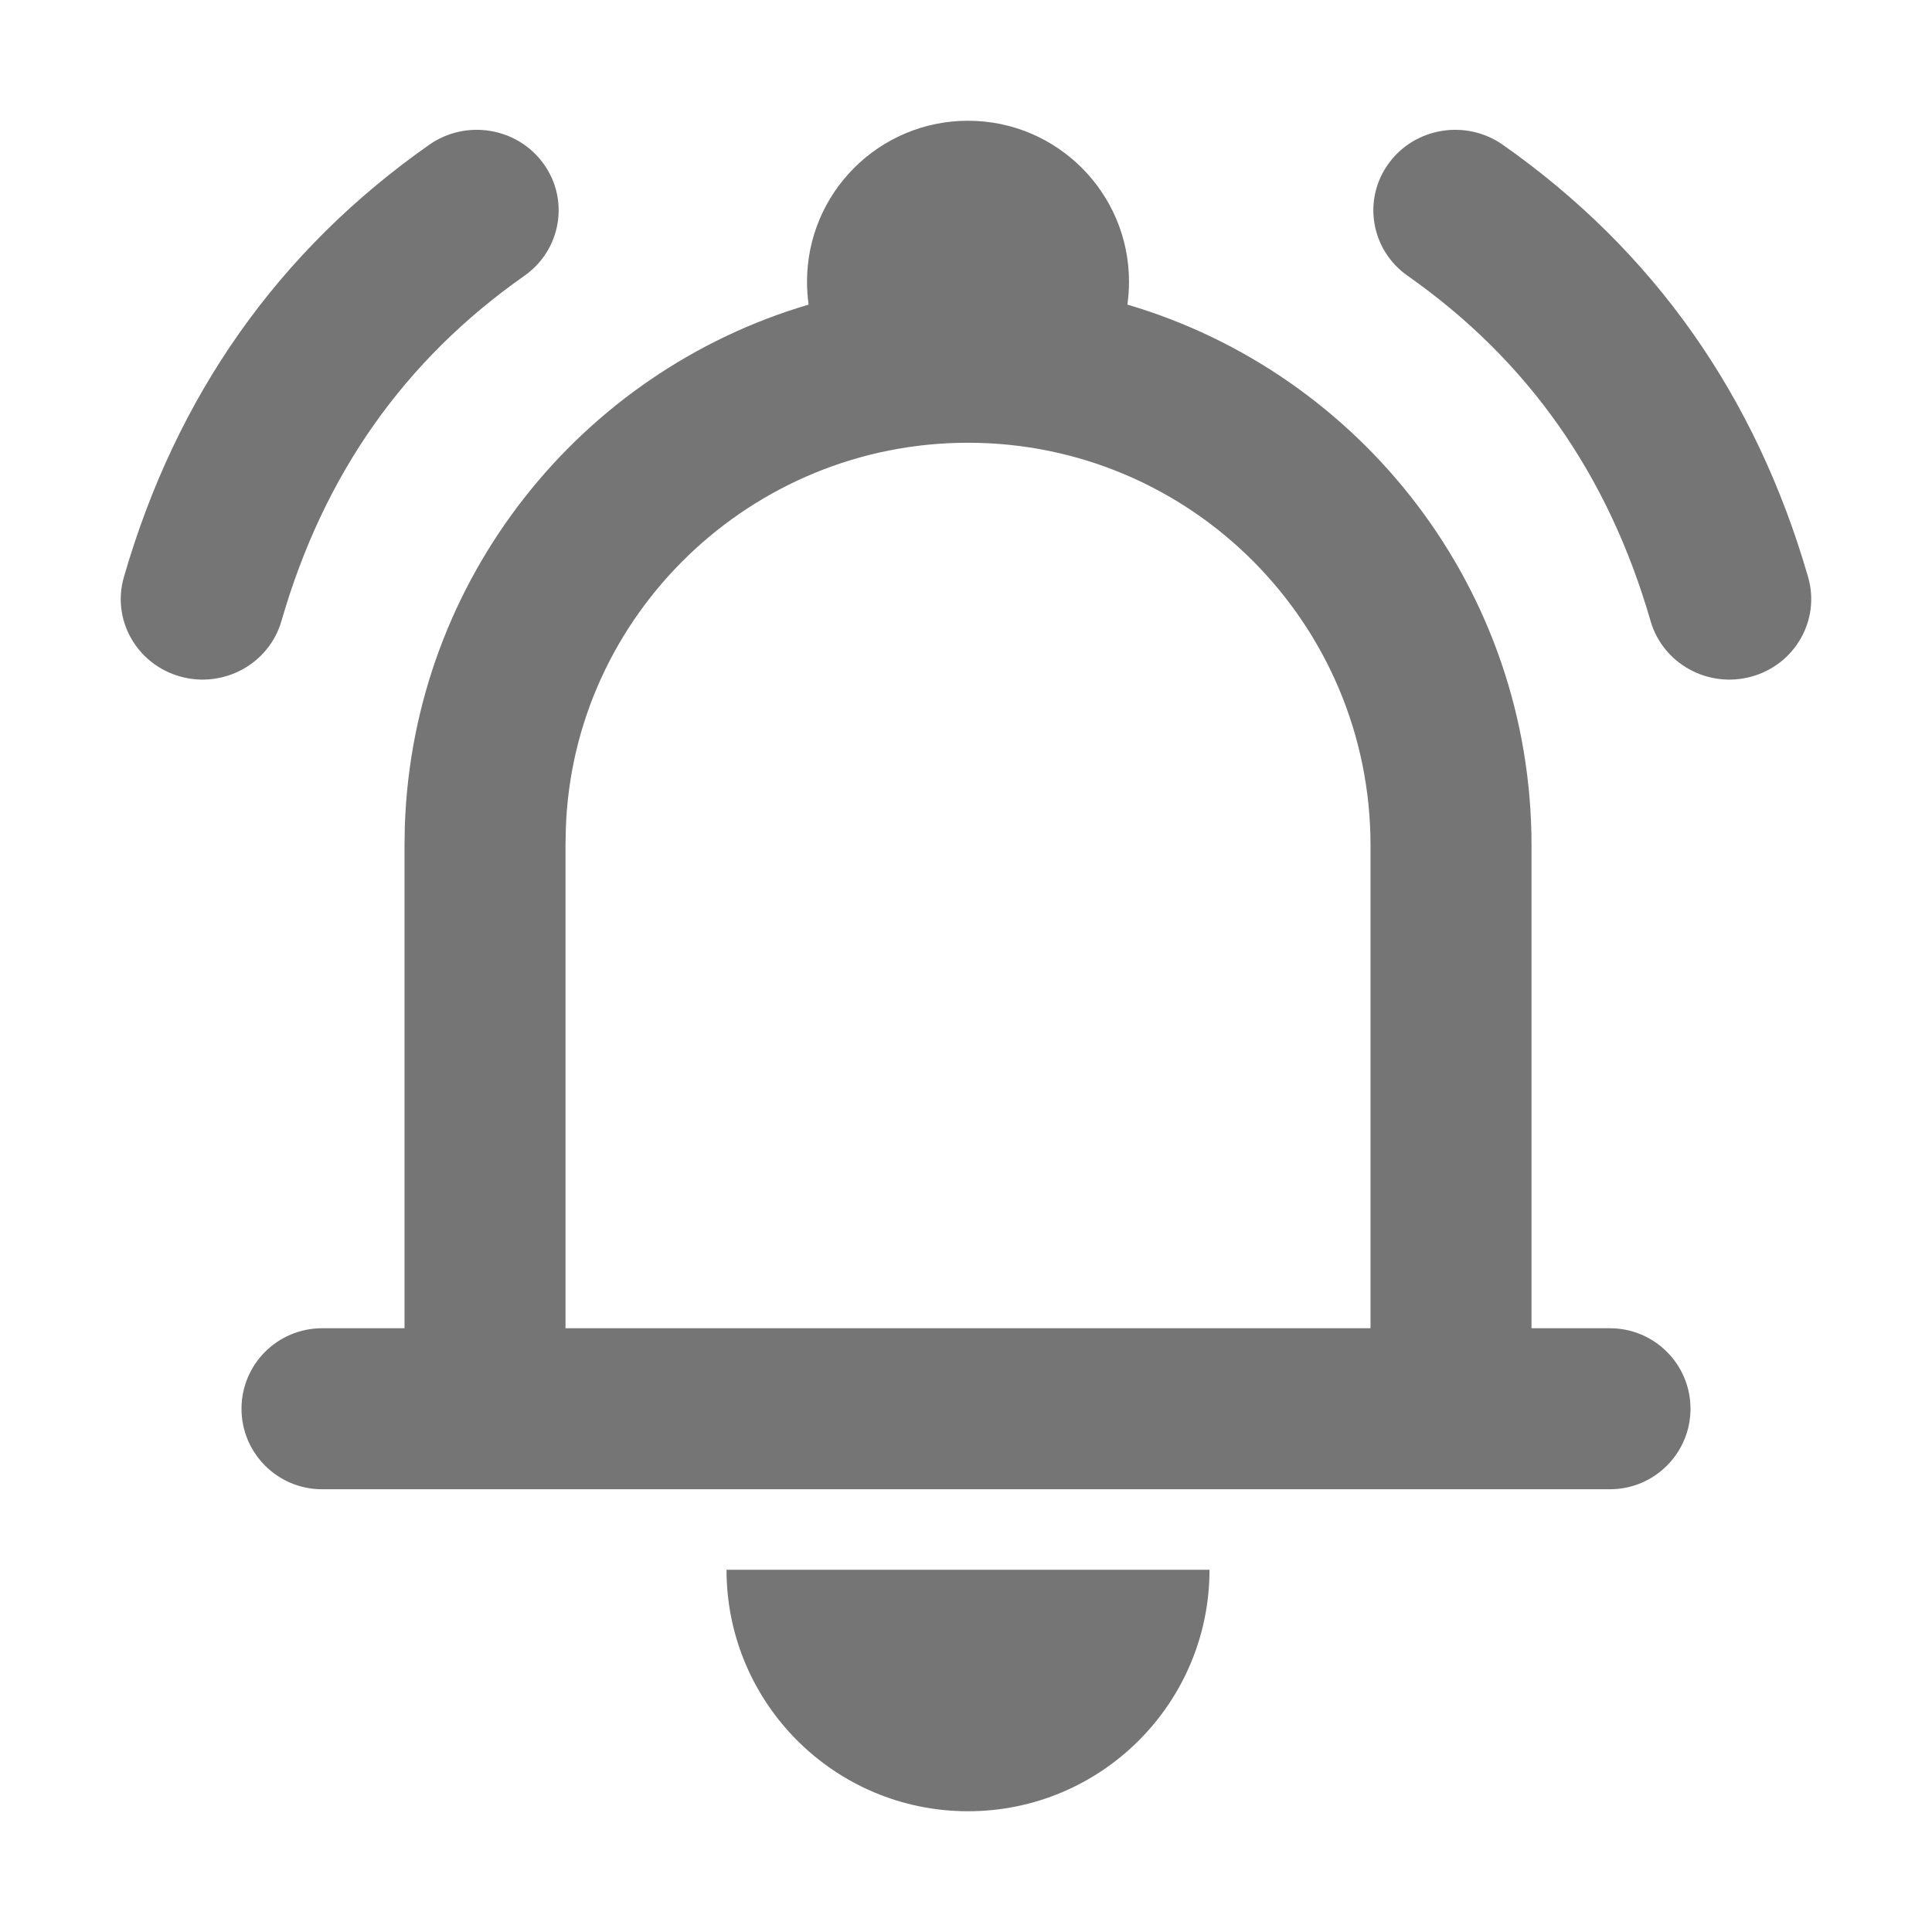 <svg width="24" height="24" viewBox="0 0 24 24" fill="none" xmlns="http://www.w3.org/2000/svg">
<path fill-rule="evenodd" clip-rule="evenodd" d="M1.539 7.169C2.19 4.914 3.46 3.113 5.331 1.799C5.788 1.478 6.424 1.582 6.75 2.031C7.077 2.48 6.971 3.105 6.514 3.426C5.022 4.474 4.022 5.892 3.496 7.715C3.342 8.246 2.78 8.555 2.239 8.404C1.699 8.253 1.385 7.7 1.539 7.169ZM22.461 7.169C21.81 4.914 20.54 3.113 18.669 1.799C18.212 1.478 17.576 1.582 17.25 2.031C16.923 2.48 17.029 3.105 17.486 3.426C18.978 4.474 19.978 5.892 20.504 7.715C20.658 8.246 21.22 8.555 21.761 8.404C22.301 8.253 22.614 7.7 22.461 7.169Z" fill="#757575"/>
<path fill-rule="evenodd" clip-rule="evenodd" d="M14.025 3.5C14.025 3.596 14.018 3.691 14.005 3.784C16.907 4.638 19.025 7.322 19.025 10.5V16.5H20C20.552 16.5 21 16.948 21 17.5C21 18.052 20.552 18.5 20 18.5H19.025H5.025H4C3.448 18.5 3 18.052 3 17.5C3 16.948 3.448 16.5 4 16.5H5.025V10.5L5.029 10.259C5.133 7.187 7.217 4.616 10.045 3.784C10.032 3.691 10.025 3.596 10.025 3.5C10.025 2.395 10.92 1.5 12.025 1.5C13.129 1.5 14.025 2.395 14.025 3.5ZM7.029 10.293C7.118 7.64 9.328 5.5 12.025 5.5C14.786 5.5 17.025 7.739 17.025 10.5V16.5H7.025V10.5L7.029 10.293ZM12.025 22.5C10.368 22.5 9.025 21.157 9.025 19.5H15.025C15.025 21.157 13.682 22.5 12.025 22.5Z" fill="#757575"/>
</svg>
